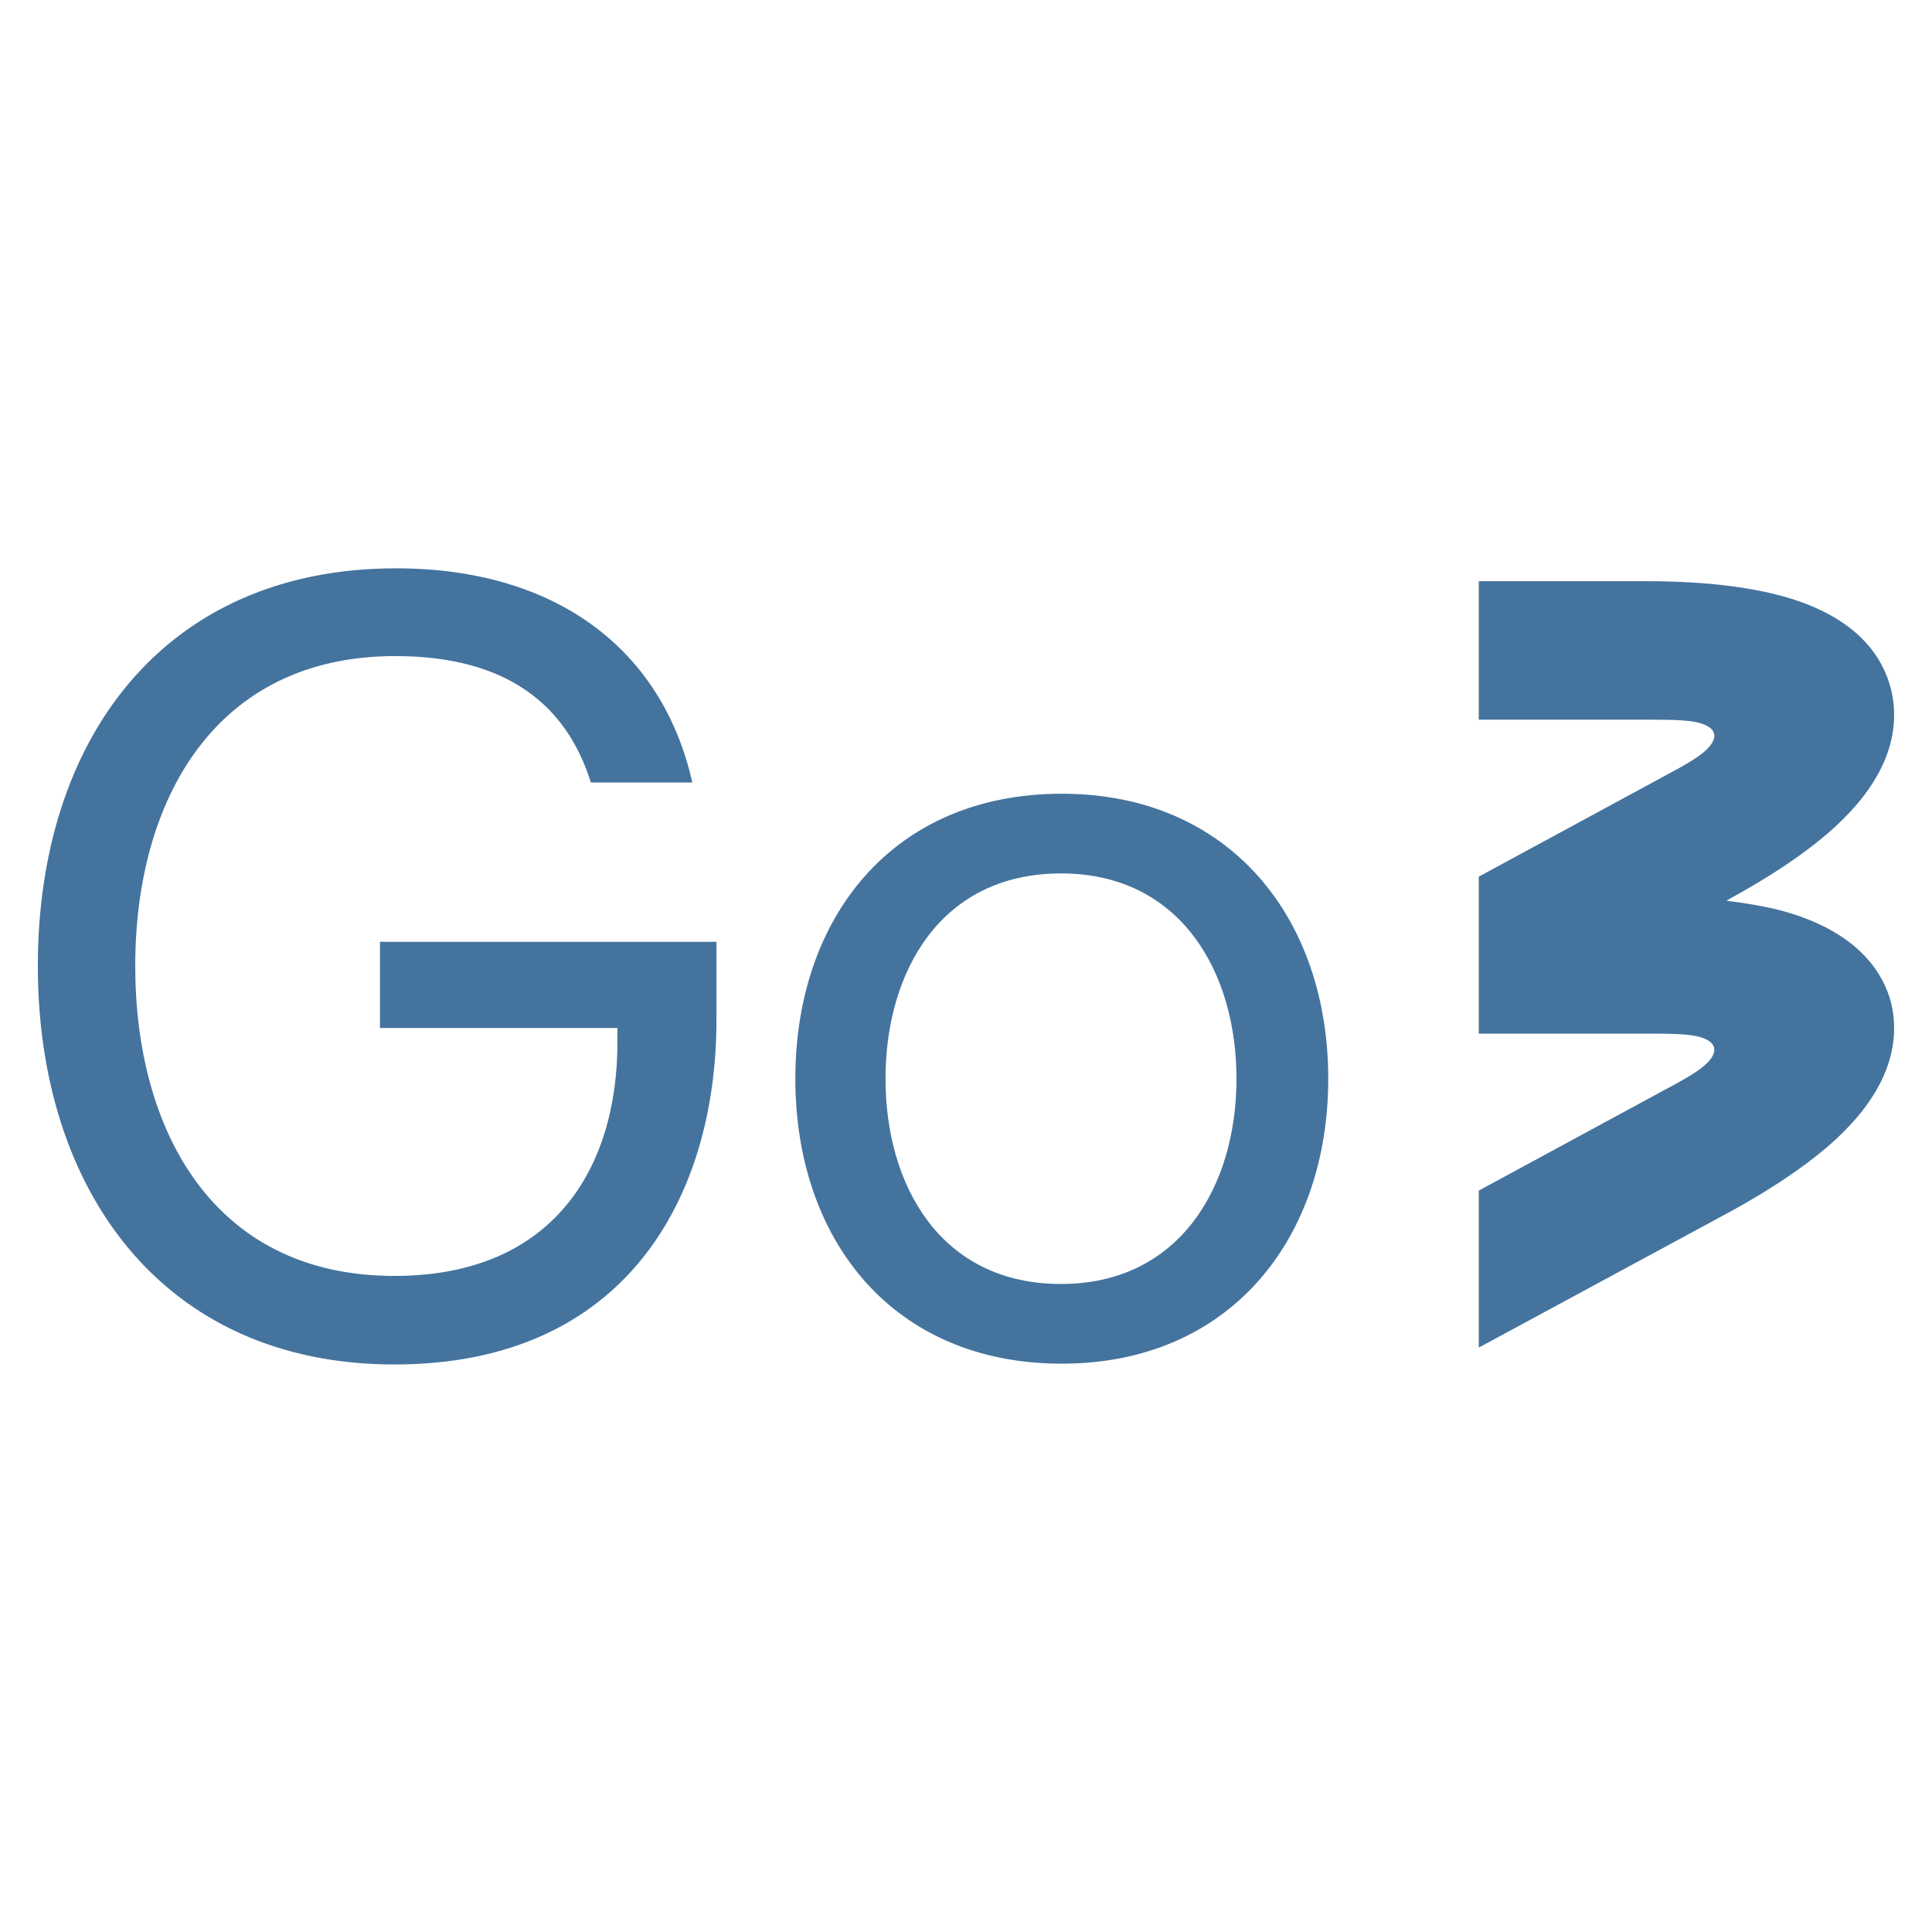 <?xml version="1.0" encoding="utf-8"?>
<svg width="24px" fill="#44739e" height="24px" viewBox="0 0 24 24" version="1.1" xmlns="http://www.w3.org/2000/svg" xmlns:xlink="http://www.w3.org/1999/xlink">
	<path d="M 8.9,11.71v0.96c0,2.19-1.12,4.28-4,4.28S0.47,14.78,0.47,12 c0-2.81,1.56-4.94,4.45-4.94c1.99,0,3.31,1.01,3.68,2.66H7.34C7.04,8.76,6.3,8.15,4.91,8.15c-2.24,0-3.23,1.79-3.23,3.85 c0,2.03,0.96,3.85,3.22,3.85c1.98,0,2.77-1.35,2.77-2.9v-0.18H4.72v-1.07H8.9z M 15.36,13.4c0-1.32-0.69-2.55-2.18-2.55c-1.5,0-2.18,1.23-2.18,2.55 s0.68,2.55,2.18,2.55C14.66,15.95,15.36,14.73,15.36,13.4 M 16.5,13.4c0,1.99-1.22,3.54-3.31,3.54c-2.11,0-3.31-1.55-3.31-3.54 s1.2-3.54,3.31-3.54C15.28,9.86,16.5,11.41,16.5,13.4 M 22.29,11.36c-0.24-0.08-0.52-0.13-0.84-0.17l0.01-0.01c0.66-0.36,1.17-0.72,1.5-1.07 c0.6-0.63,0.62-1.19,0.53-1.55c-0.09-0.36-0.37-0.84-1.2-1.11c-0.46-0.15-1.08-0.23-1.83-0.23h-2.09v1.72h2.09 c0.17,0,0.31,0,0.45,0.01c0.46,0.03,0.52,0.24,0.12,0.49c-0.11,0.07-0.24,0.14-0.39,0.22l-2.27,1.23v0.23v1.72h2.09 c0.17,0,0.31,0,0.45,0.01c0.46,0.03,0.52,0.24,0.12,0.49c-0.11,0.07-0.24,0.14-0.39,0.22l-2.27,1.23v1.95l3.09-1.67 c0.66-0.36,1.17-0.72,1.5-1.07c0.6-0.63,0.62-1.19,0.53-1.55C23.4,12.11,23.12,11.63,22.29,11.36z"/>
</svg>

